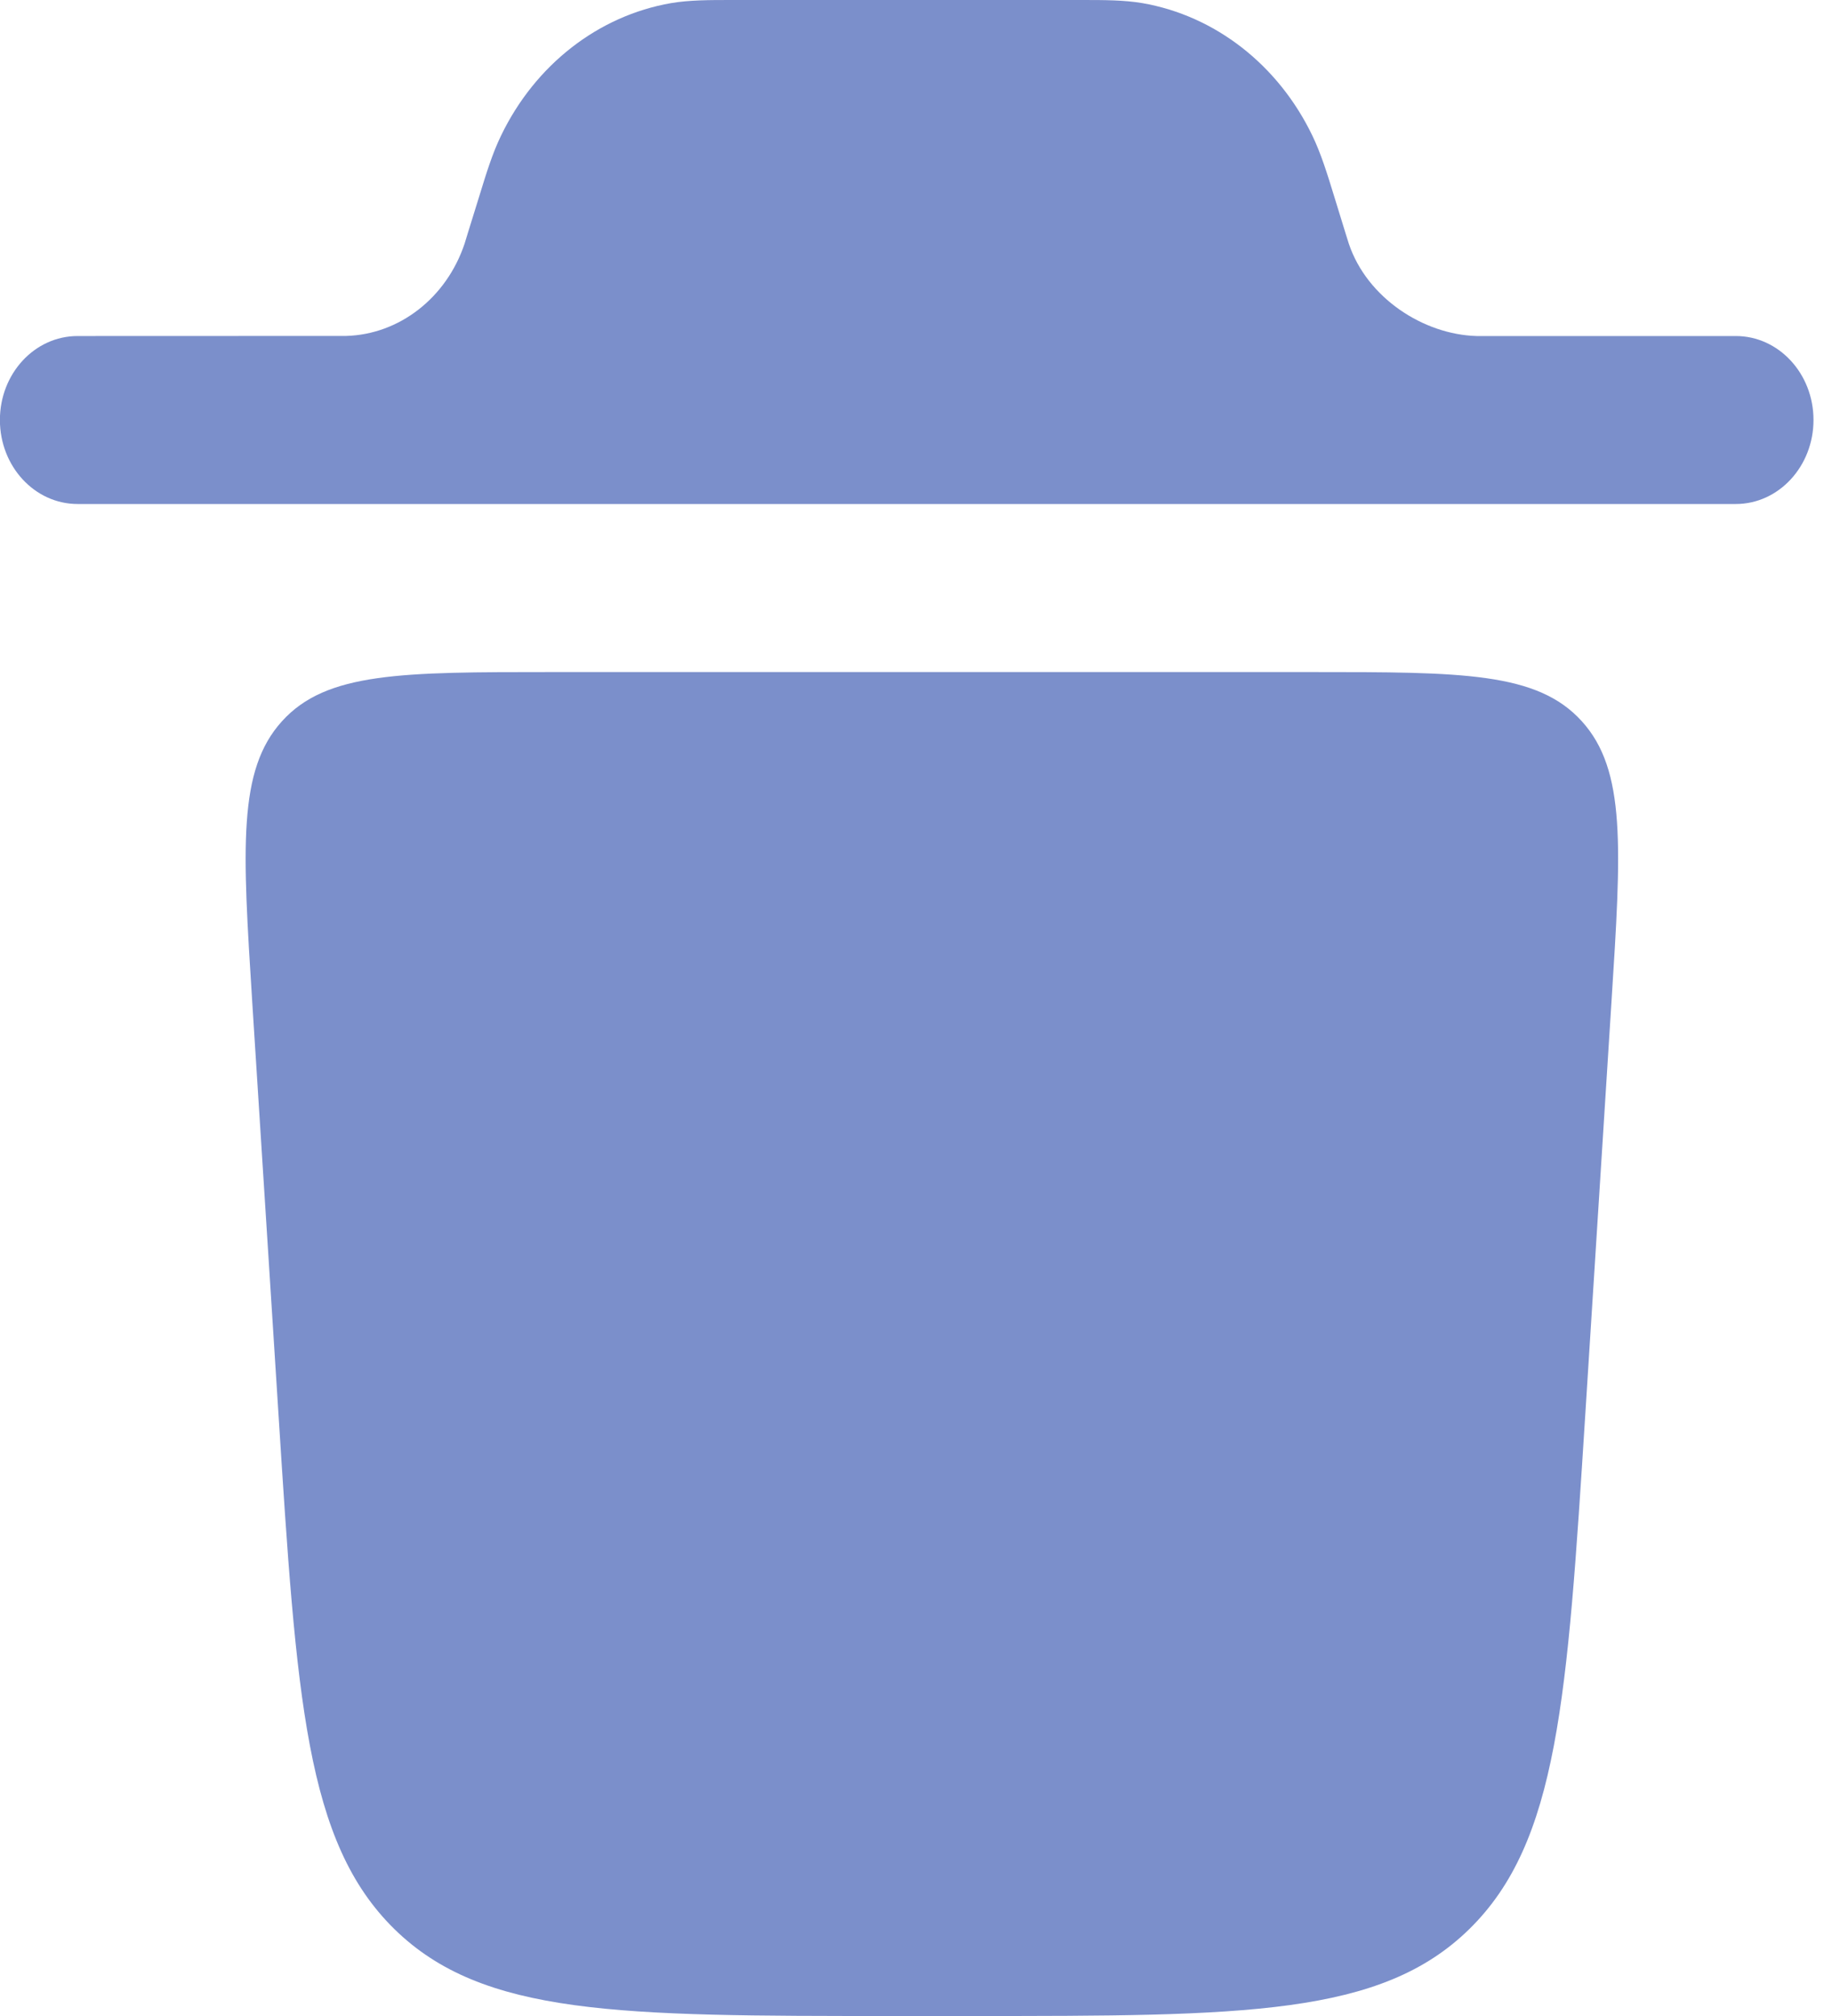 <svg width="20" height="22" viewBox="0 0 20 22" fill="none" xmlns="http://www.w3.org/2000/svg">
<path d="M-0.001 4.583C-0.001 4.077 0.378 3.667 0.847 3.667L3.778 3.666C4.36 3.65 4.874 3.25 5.072 2.659C5.077 2.643 5.083 2.624 5.104 2.554L5.231 2.145C5.308 1.894 5.375 1.675 5.47 1.48C5.842 0.708 6.53 0.172 7.326 0.034C7.527 -0 7.741 -0 7.986 2.25361e-05H11.811C12.056 -0 12.269 -0 12.471 0.034C13.267 0.172 13.955 0.708 14.327 1.48C14.421 1.675 14.489 1.894 14.566 2.145L14.692 2.554C14.714 2.624 14.72 2.643 14.725 2.659C14.923 3.25 15.539 3.651 16.121 3.667H18.95C19.418 3.667 19.798 4.077 19.798 4.583C19.798 5.089 19.418 5.5 18.95 5.5H0.847C0.378 5.5 -0.001 5.089 -0.001 4.583Z" fill="#7B8FCB"/>
<path d="M9.741 22H10.606C13.584 22 15.073 22 16.041 21.051C17.01 20.101 17.109 18.544 17.307 15.429L17.592 10.94C17.7 9.25 17.754 8.405 17.268 7.87C16.782 7.334 15.962 7.334 14.322 7.334H6.025C4.385 7.334 3.564 7.334 3.079 7.87C2.593 8.405 2.647 9.25 2.754 10.94L3.04 15.429C3.238 18.544 3.337 20.101 4.305 21.051C5.273 22 6.762 22 9.741 22Z" fill="#7B8FCB"/>
</svg>
